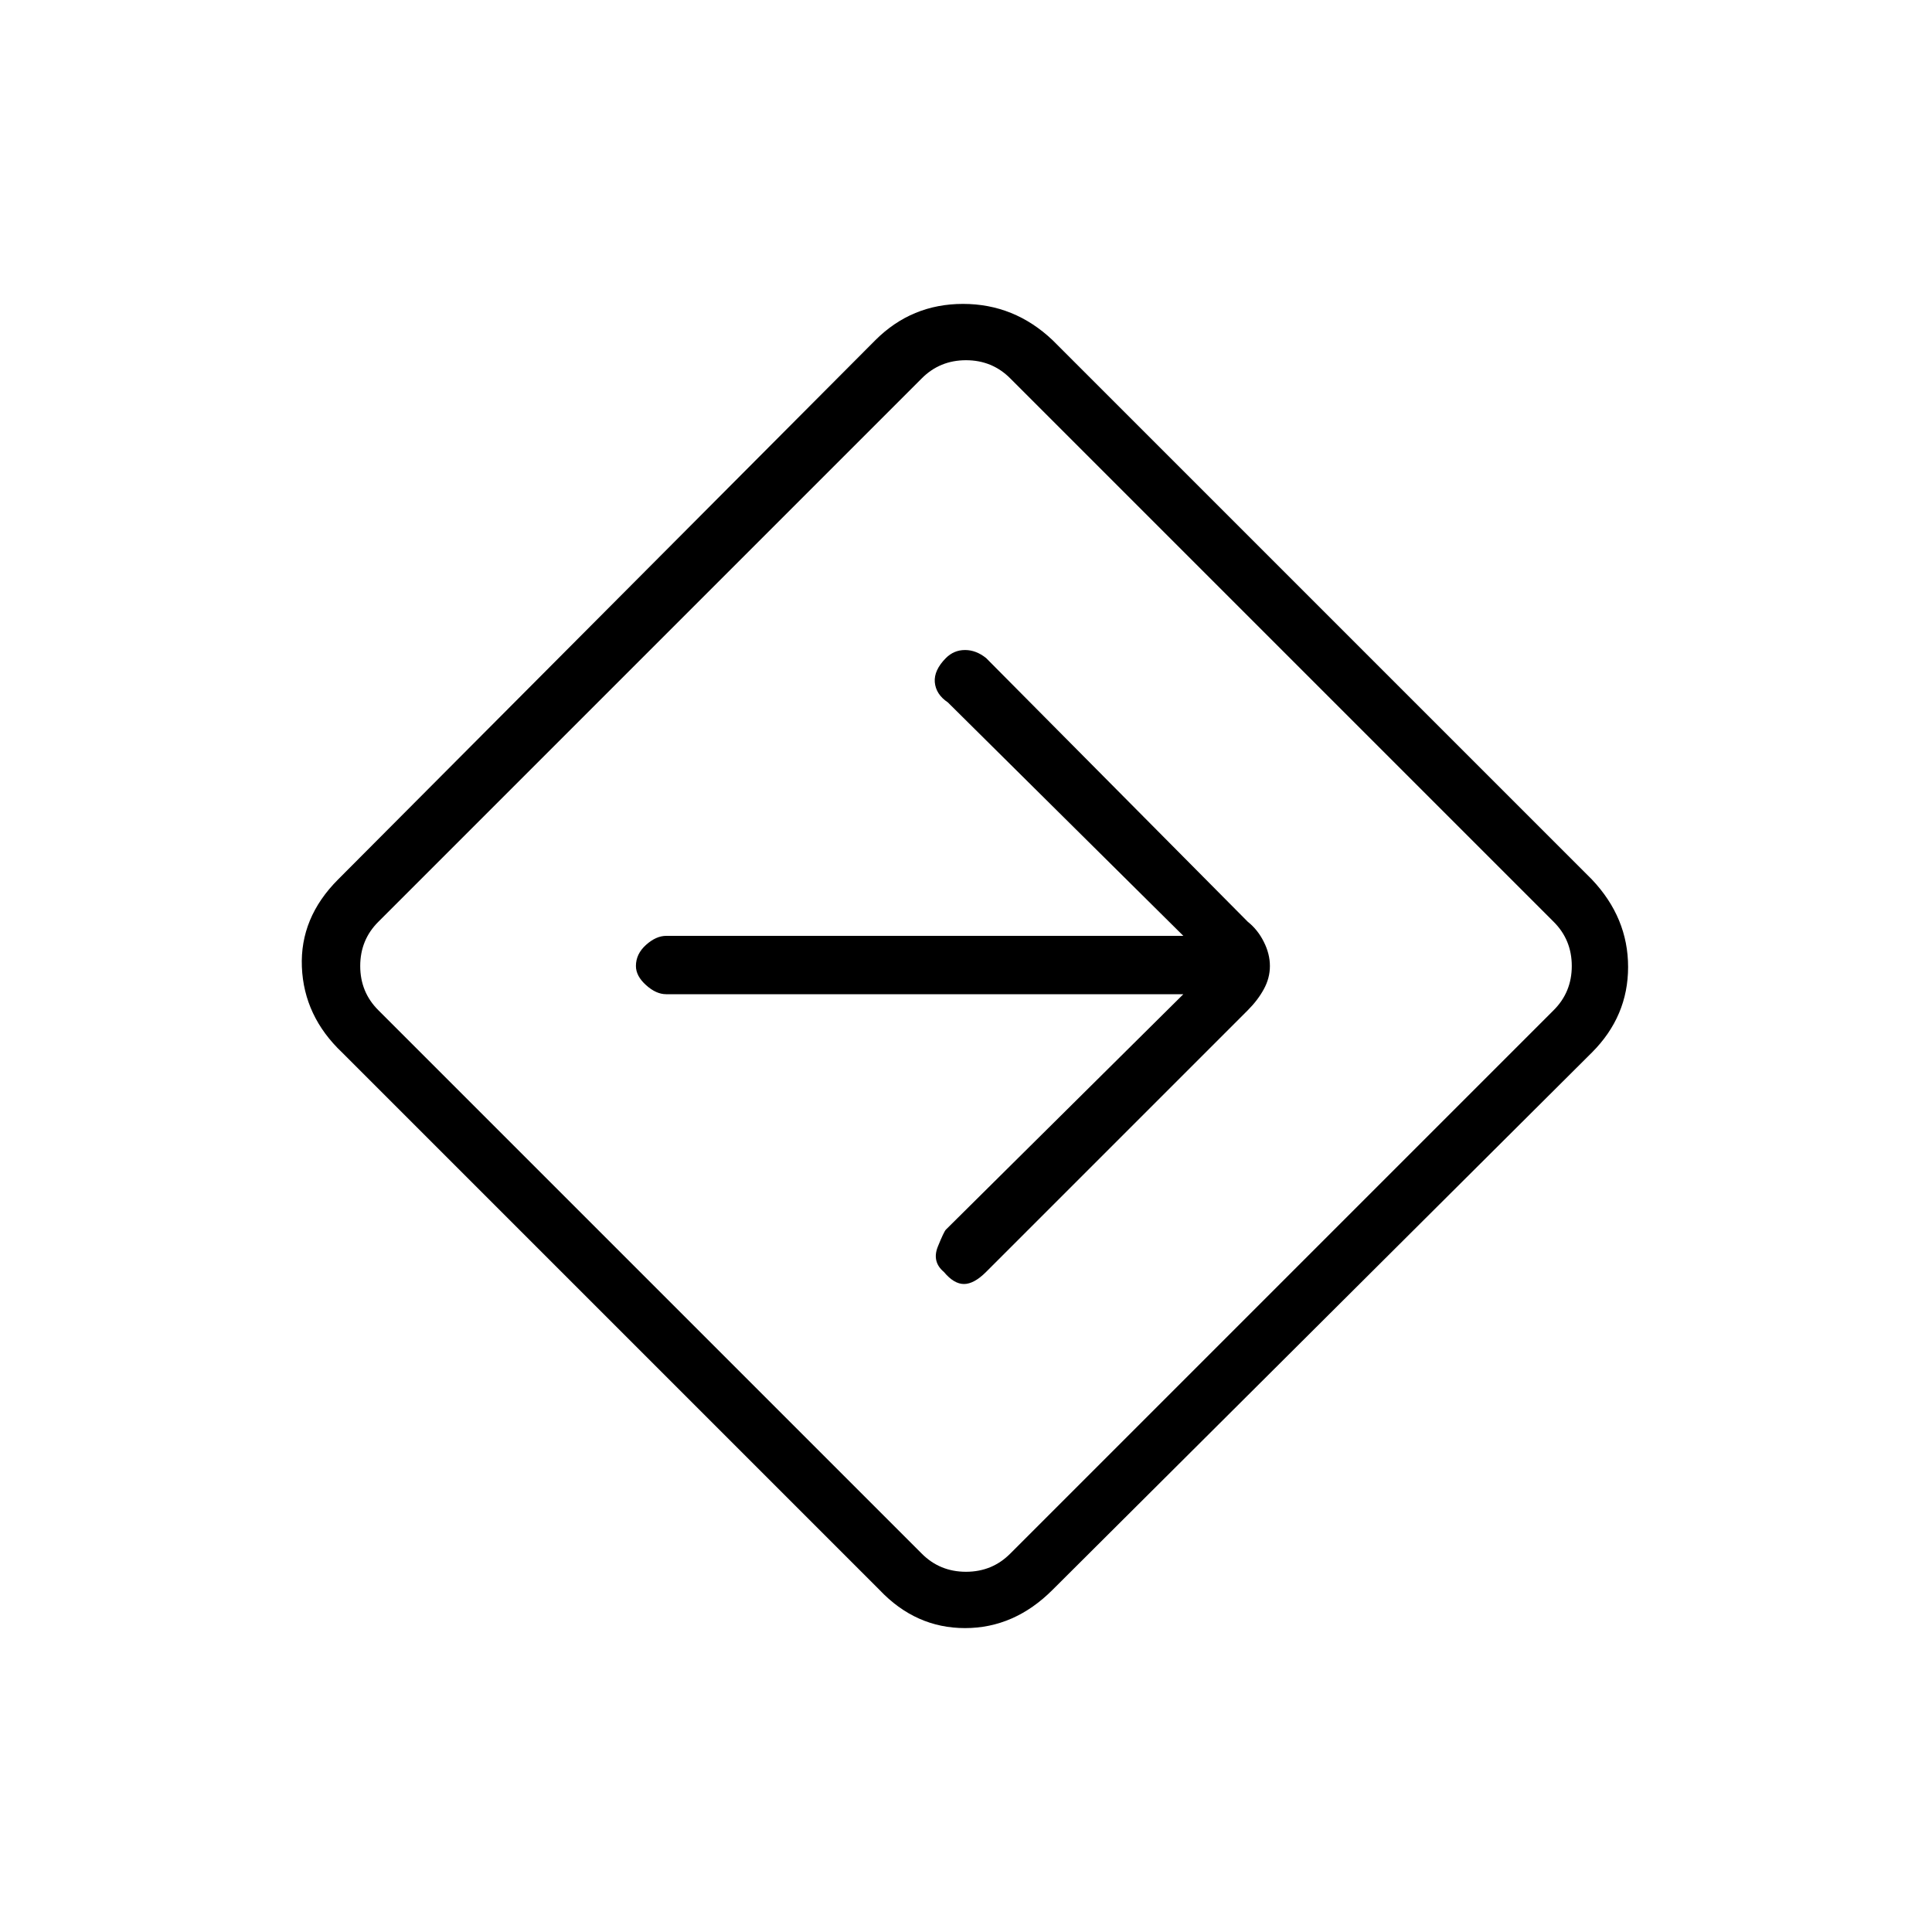 <svg xmlns="http://www.w3.org/2000/svg" height="20" width="20"><path d="M9.104 16.458 3.542 10.896Q3.146 10.521 3.125 10.01Q3.104 9.5 3.5 9.104L9.062 3.521Q9.438 3.146 9.969 3.146Q10.5 3.146 10.896 3.521L16.479 9.104Q16.854 9.5 16.854 10.01Q16.854 10.521 16.479 10.896L10.896 16.458Q10.5 16.854 9.99 16.854Q9.479 16.854 9.104 16.458ZM9.542 16.083Q9.729 16.271 10 16.271Q10.271 16.271 10.458 16.083L16.083 10.458Q16.271 10.271 16.271 10Q16.271 9.729 16.083 9.542L10.458 3.917Q10.271 3.729 10 3.729Q9.729 3.729 9.542 3.917L3.917 9.542Q3.729 9.729 3.729 10Q3.729 10.271 3.917 10.458ZM9.771 13.167Q9.875 13.292 9.979 13.292Q10.083 13.292 10.208 13.167L12.917 10.458Q13.021 10.354 13.083 10.24Q13.146 10.125 13.146 10Q13.146 9.875 13.083 9.75Q13.021 9.625 12.917 9.542L10.208 6.812Q10.104 6.729 9.99 6.729Q9.875 6.729 9.792 6.812Q9.667 6.938 9.677 7.062Q9.688 7.188 9.812 7.271L12.25 9.688H6.896Q6.792 9.688 6.688 9.781Q6.583 9.875 6.583 10Q6.583 10.104 6.688 10.198Q6.792 10.292 6.896 10.292H12.25L9.792 12.729Q9.771 12.75 9.708 12.906Q9.646 13.062 9.771 13.167ZM10 10Q10 10 10 10Q10 10 10 10Q10 10 10 10Q10 10 10 10Q10 10 10 10Q10 10 10 10Q10 10 10 10Q10 10 10 10Z"/></svg>